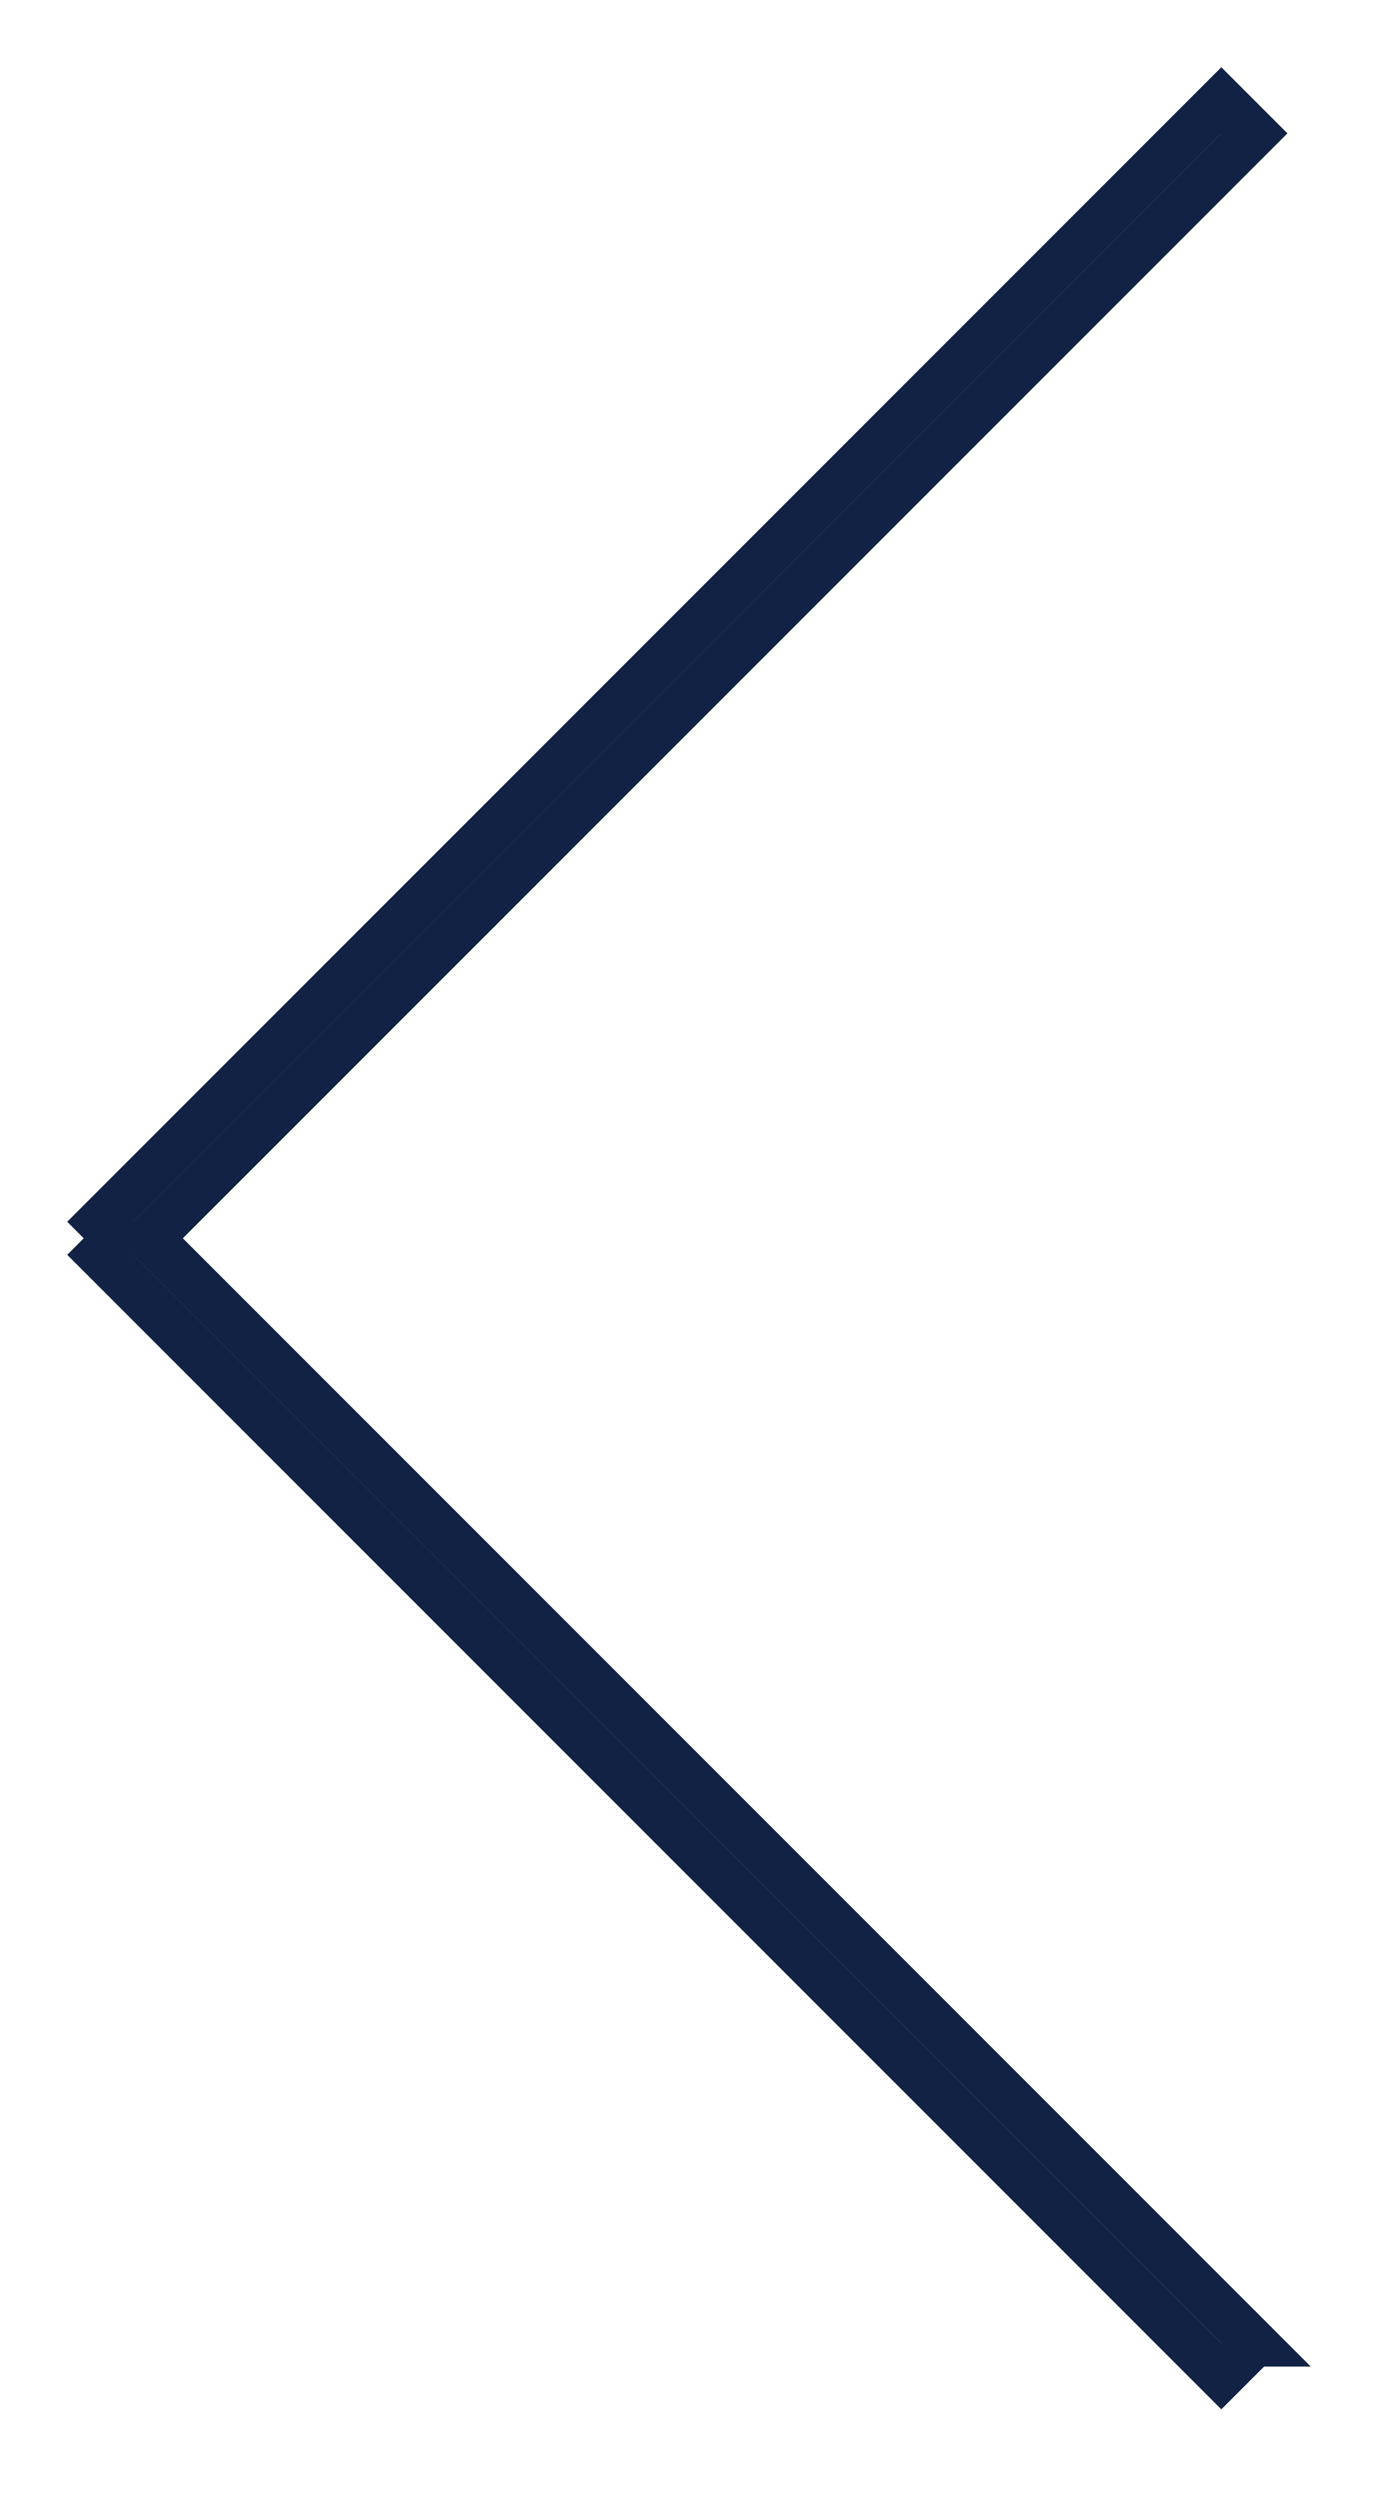 <svg xmlns="http://www.w3.org/2000/svg" width="29.5" height="53.5"><path stroke="#124" fill="none" d="m26.854 50.146-.708.708-24-24L2.5 26.5l-.354-.354 24-24 .708.708L3.207 26.5l23.647 23.646Z"/></svg>